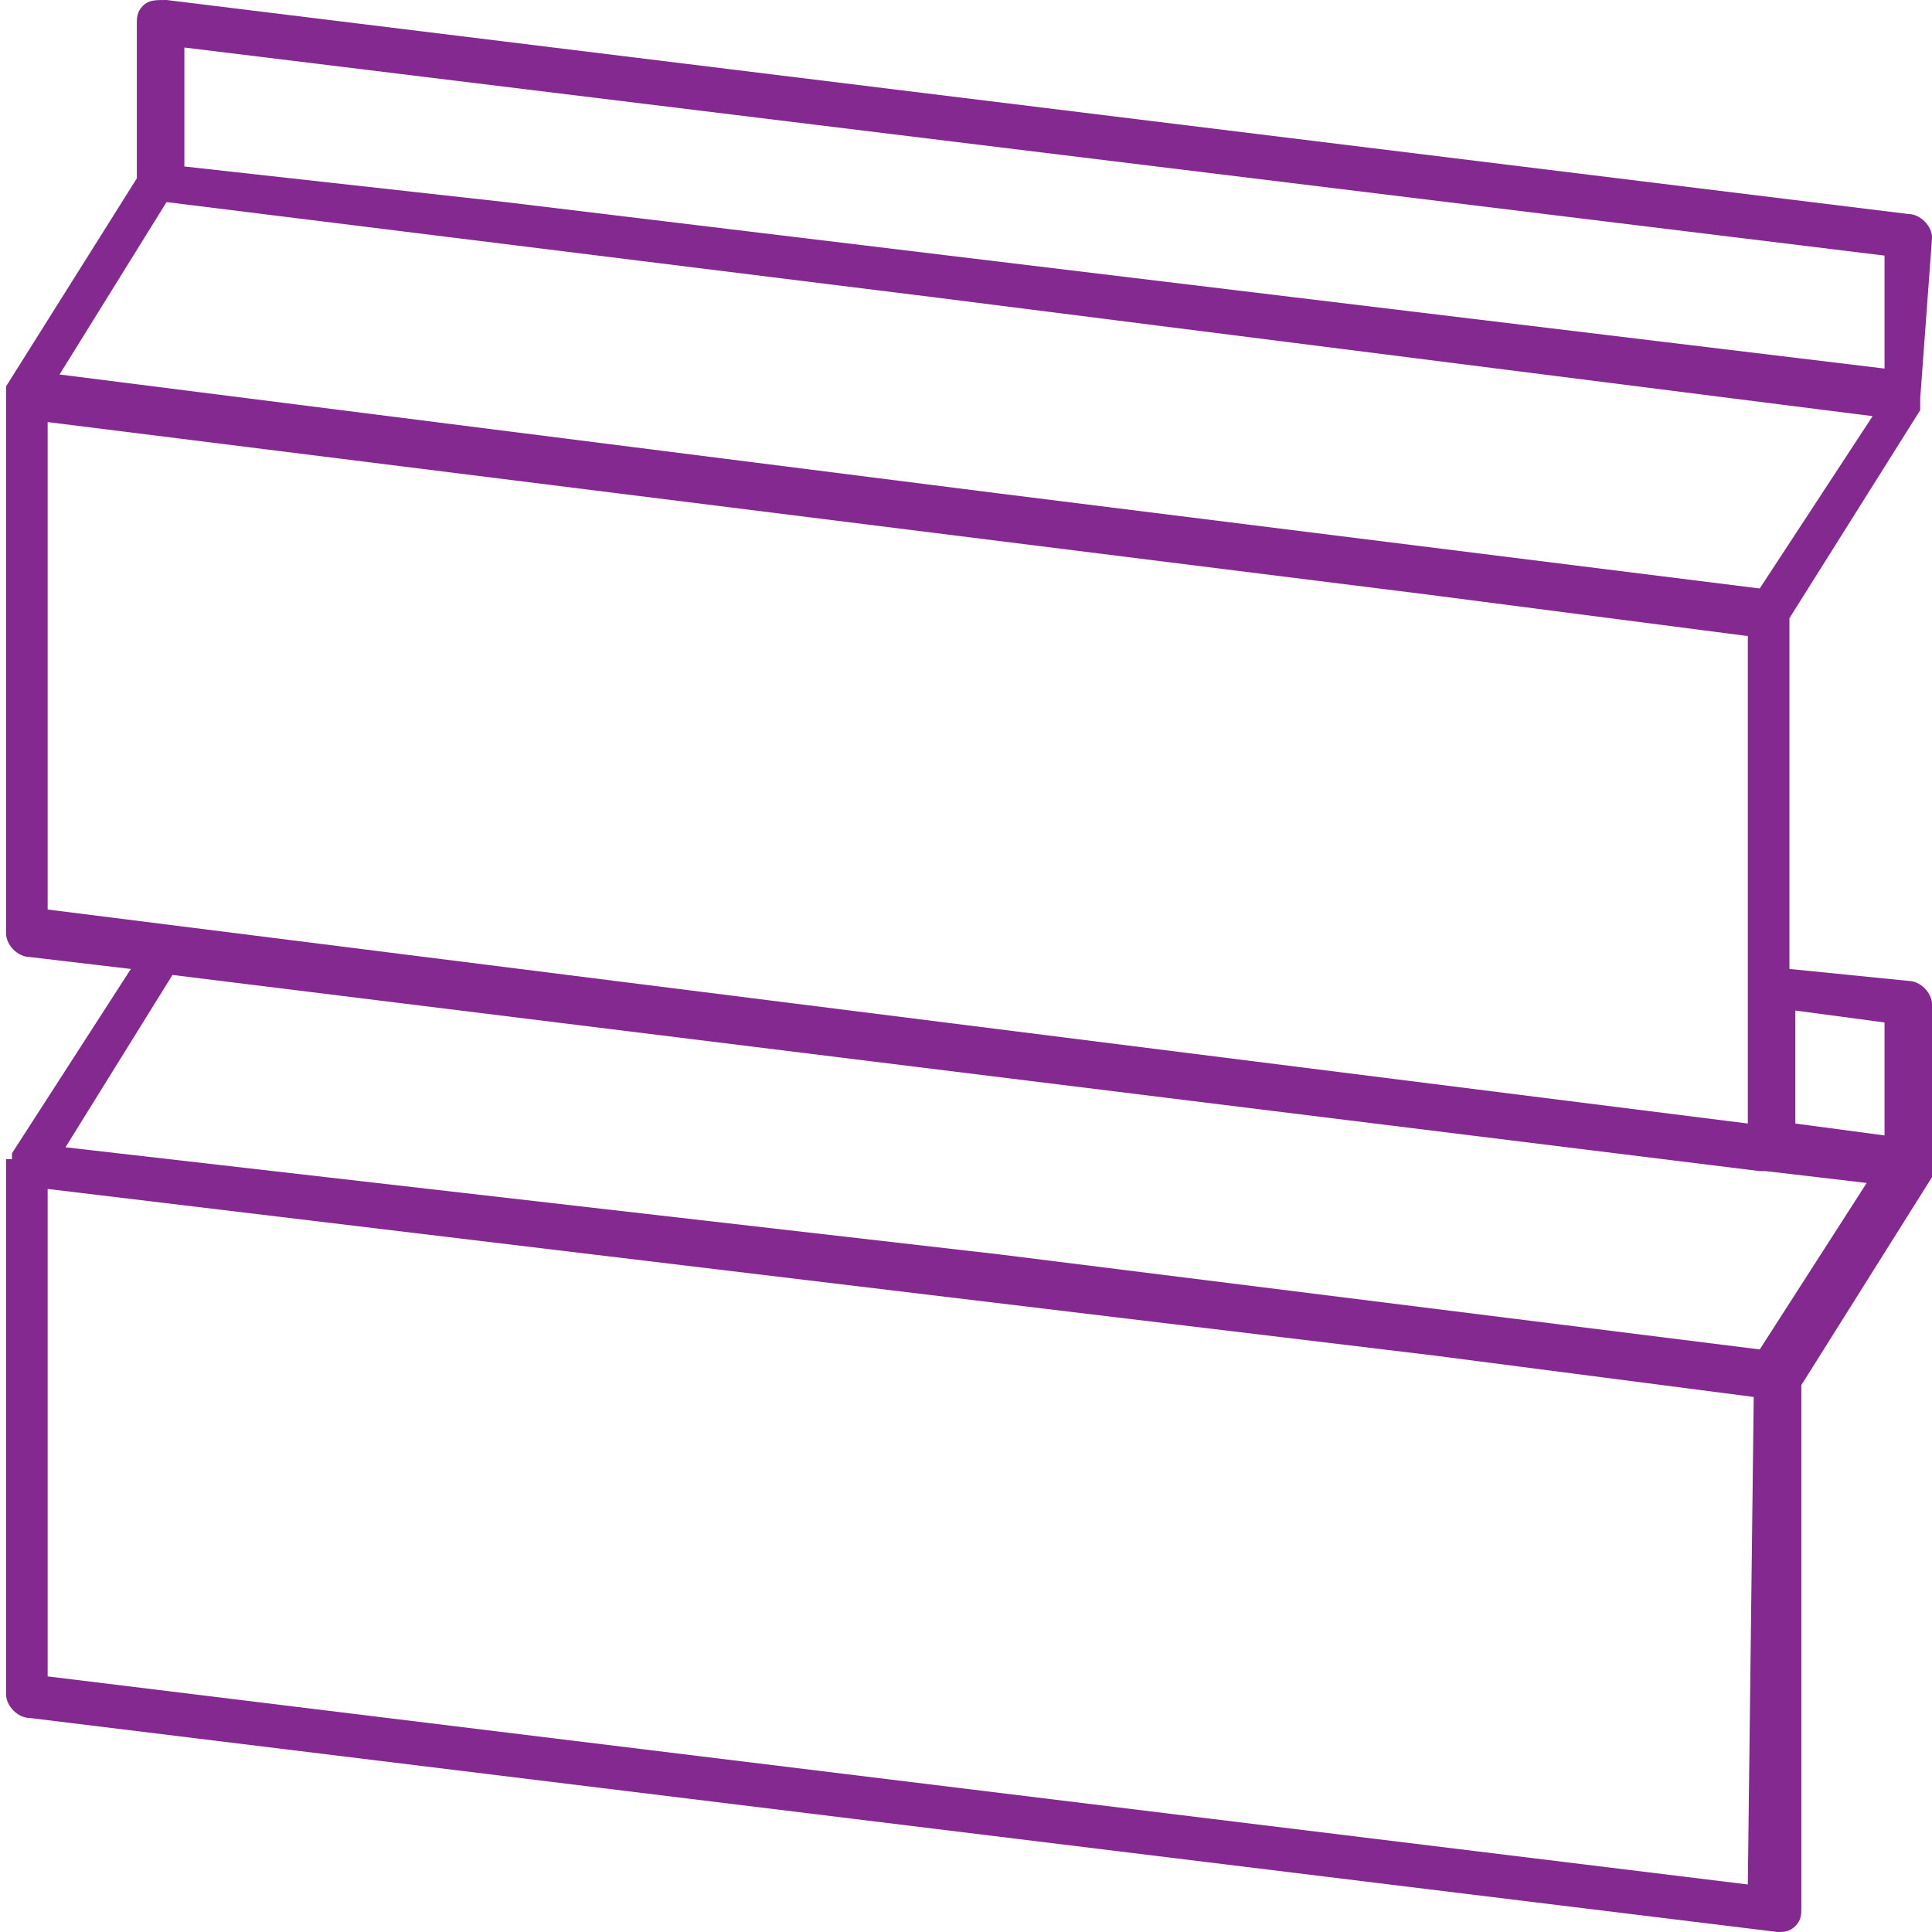 <svg width="30" height="30" viewBox="0 0 30 30" fill="none" xmlns="http://www.w3.org/2000/svg">
<g clip-path="url(#clip0)">
<path d="M30.001 3.692C30.001 3.508 29.817 3.323 29.632 3.323L2.586 0C2.401 0 2.309 0 2.217 0.092C2.125 0.185 2.125 0.277 2.125 0.369V2.769L0.094 6V6.092C0.094 6.092 0.094 6.092 0.094 6.185V14.492C0.094 14.677 0.278 14.861 0.463 14.861L2.032 15.046L0.186 17.908V18C0.094 18 0.094 18 0.094 18V26.308C0.094 26.492 0.278 26.677 0.463 26.677L27.601 30C27.694 30 27.786 30 27.878 29.908C27.971 29.815 27.971 29.723 27.971 29.631V21.508L30.001 18.277V18.185C30.001 18.185 30.001 18.185 30.001 18.092V15.6C30.001 15.415 29.817 15.231 29.632 15.231L27.786 15.046V9.6L29.817 6.369V6.277C29.817 6.277 29.817 6.277 29.817 6.185L30.001 3.692ZM2.863 0.738L29.263 3.969V5.723L7.848 3.138L2.863 2.585V0.738ZM0.74 6.554L22.155 9.231L27.14 9.877V15.415V17.446L0.74 14.123V6.554ZM2.678 15.139L27.325 18.185H27.417L28.986 18.369L27.325 20.954L15.509 19.477L1.017 17.815L2.678 15.139ZM27.14 29.262L0.74 26.031V18.462L22.248 21.046L27.232 21.692L27.14 29.262ZM29.263 15.877V17.631L27.878 17.446V15.692L29.263 15.877ZM27.325 9.138L15.509 7.662L0.925 5.815L2.586 3.138L14.494 4.615L29.078 6.462L27.325 9.138Z" fill="#842990"/>
</g>
<defs>
<clipPath id="clip0">
<rect width="30" height="30" fill="white"/>
</clipPath>
</defs>
</svg>
